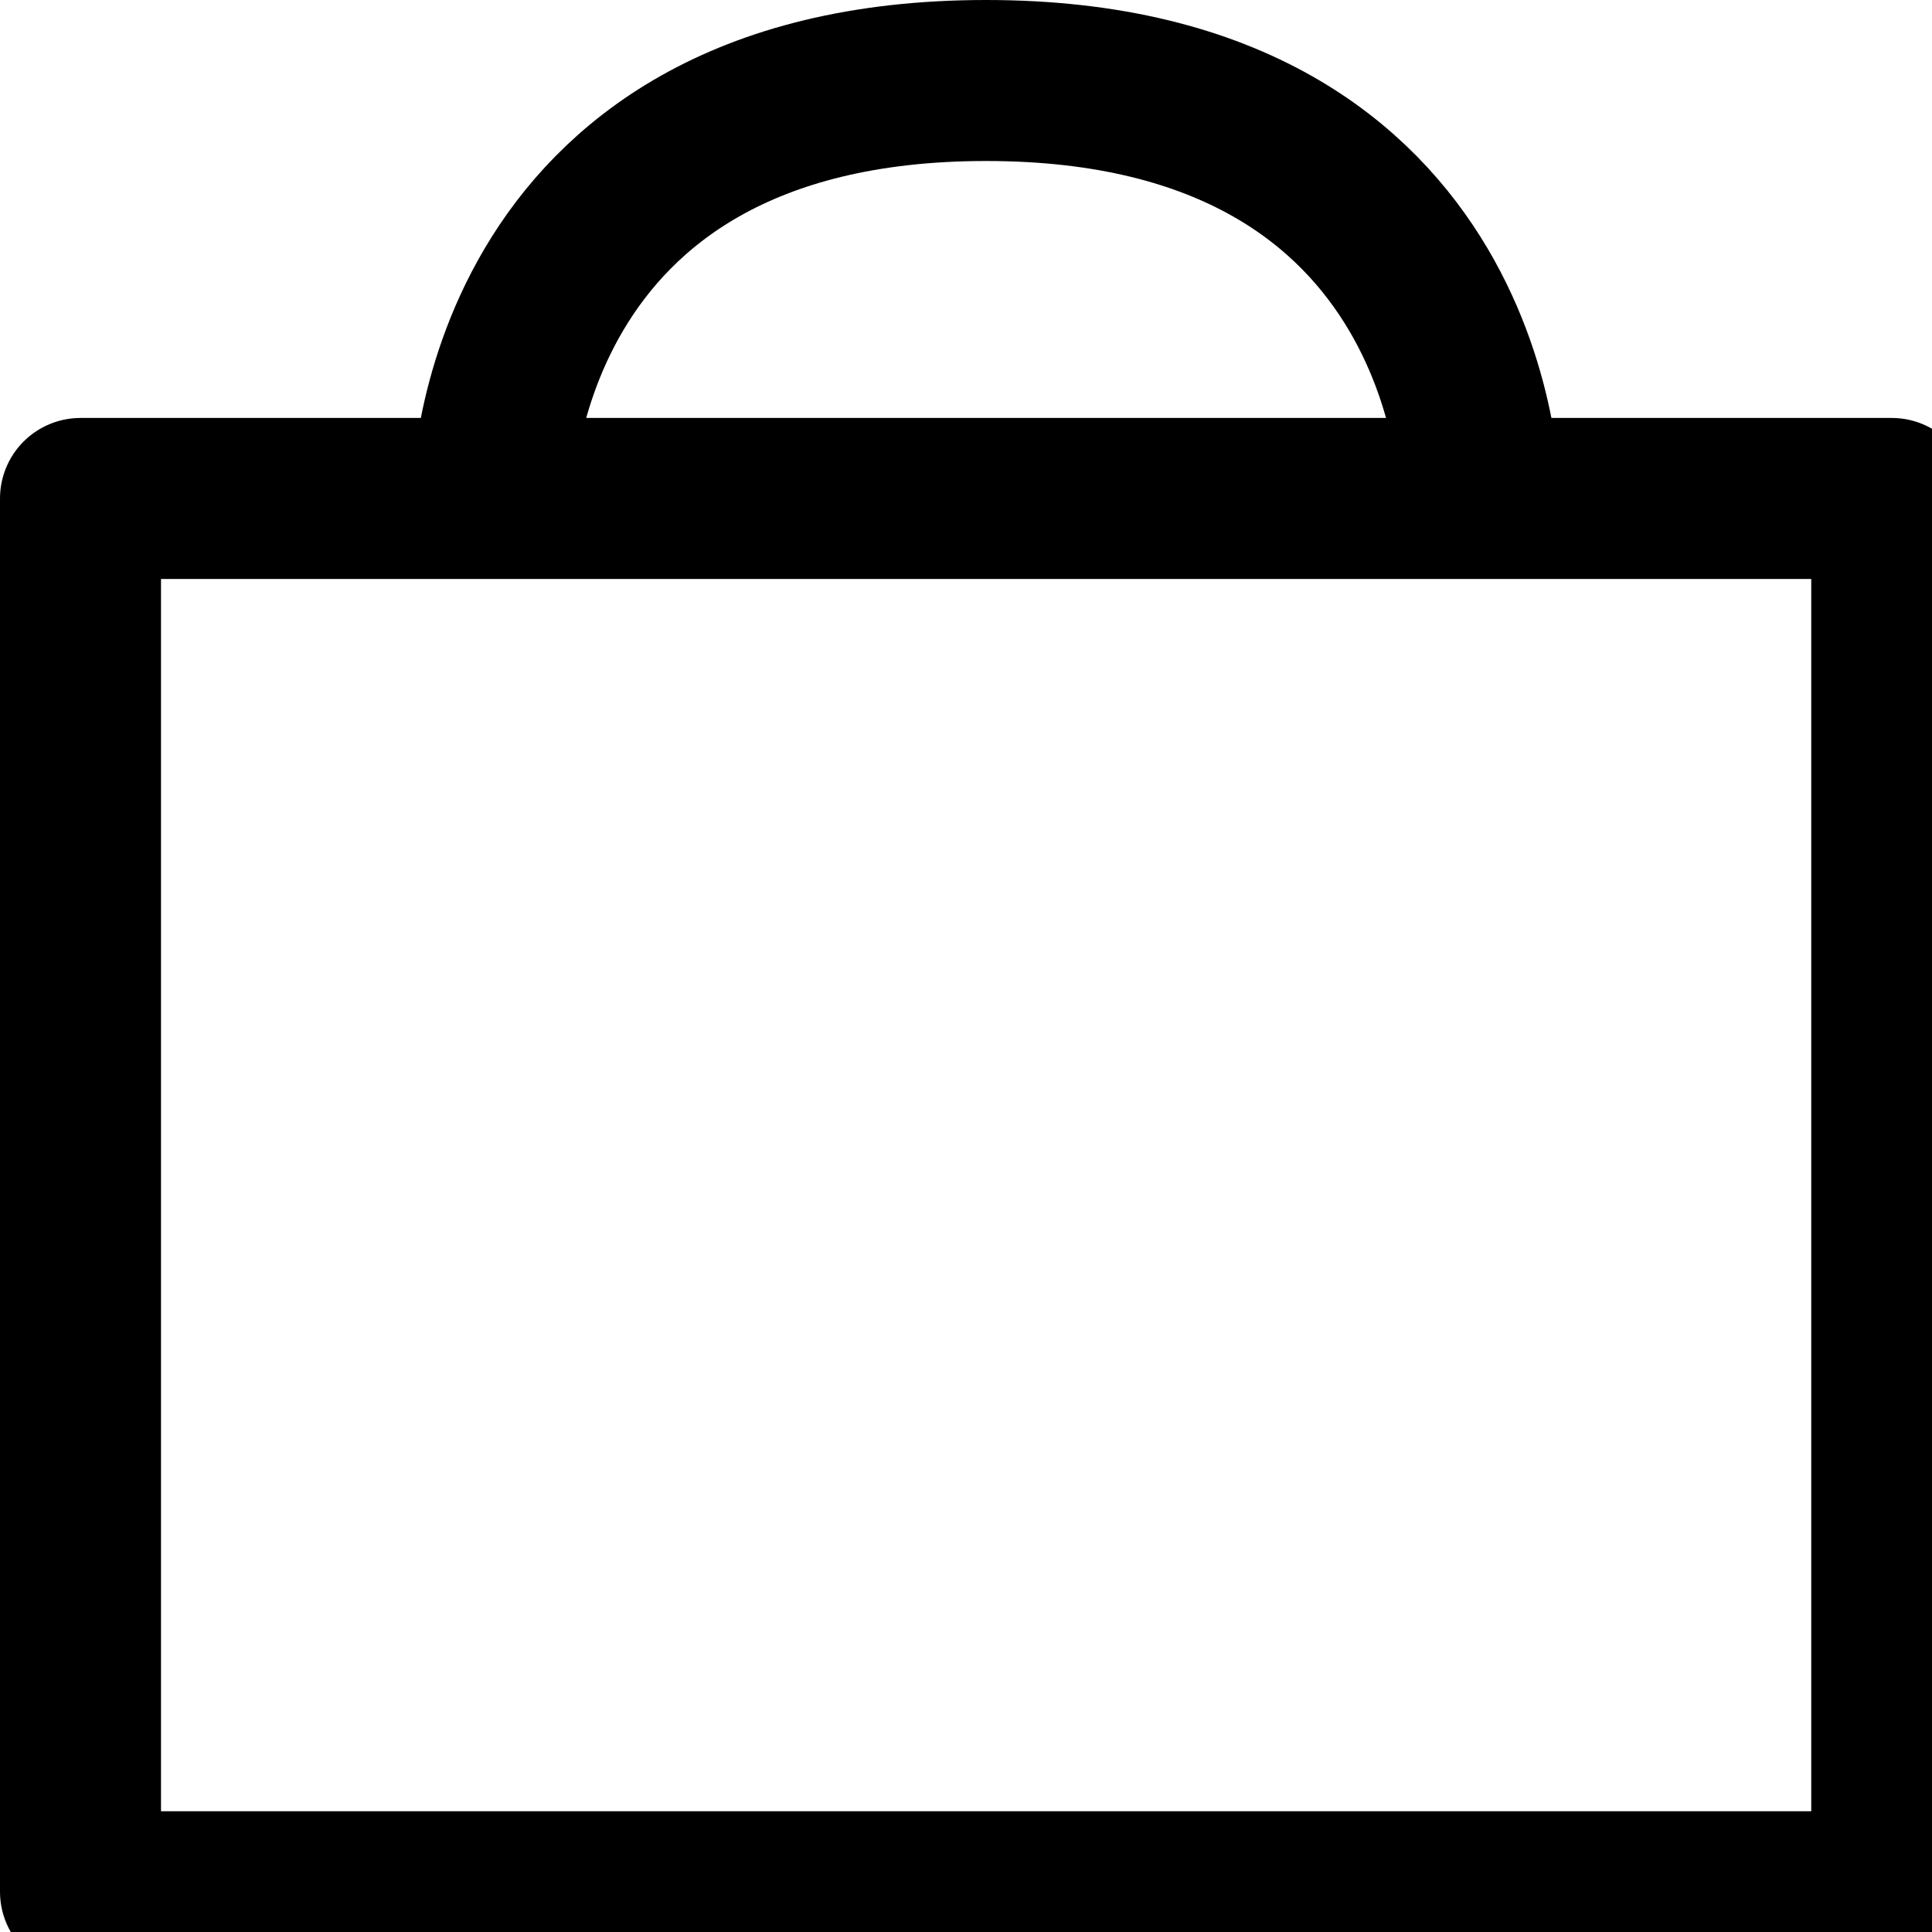 <svg width="24" height="24" viewBox="0 0 24 24" fill="none" xmlns="http://www.w3.org/2000/svg">
<g clip-path="url(#clip0_21_6)">
<path d="M6.114 6.192C6.114 6.192 6.114 1 12.25 1C18.386 1 18.386 6.192 18.386 6.192M1 6.192V23.5H23.5V6.192H1Z" stroke="black" stroke-width="2" stroke-linecap="round" stroke-linejoin="round"/>
</g>
<defs>
<clipPath id="clip0_21_6">
<rect width="24" height="24" fill="white"/>
</clipPath>
</defs>
</svg>
